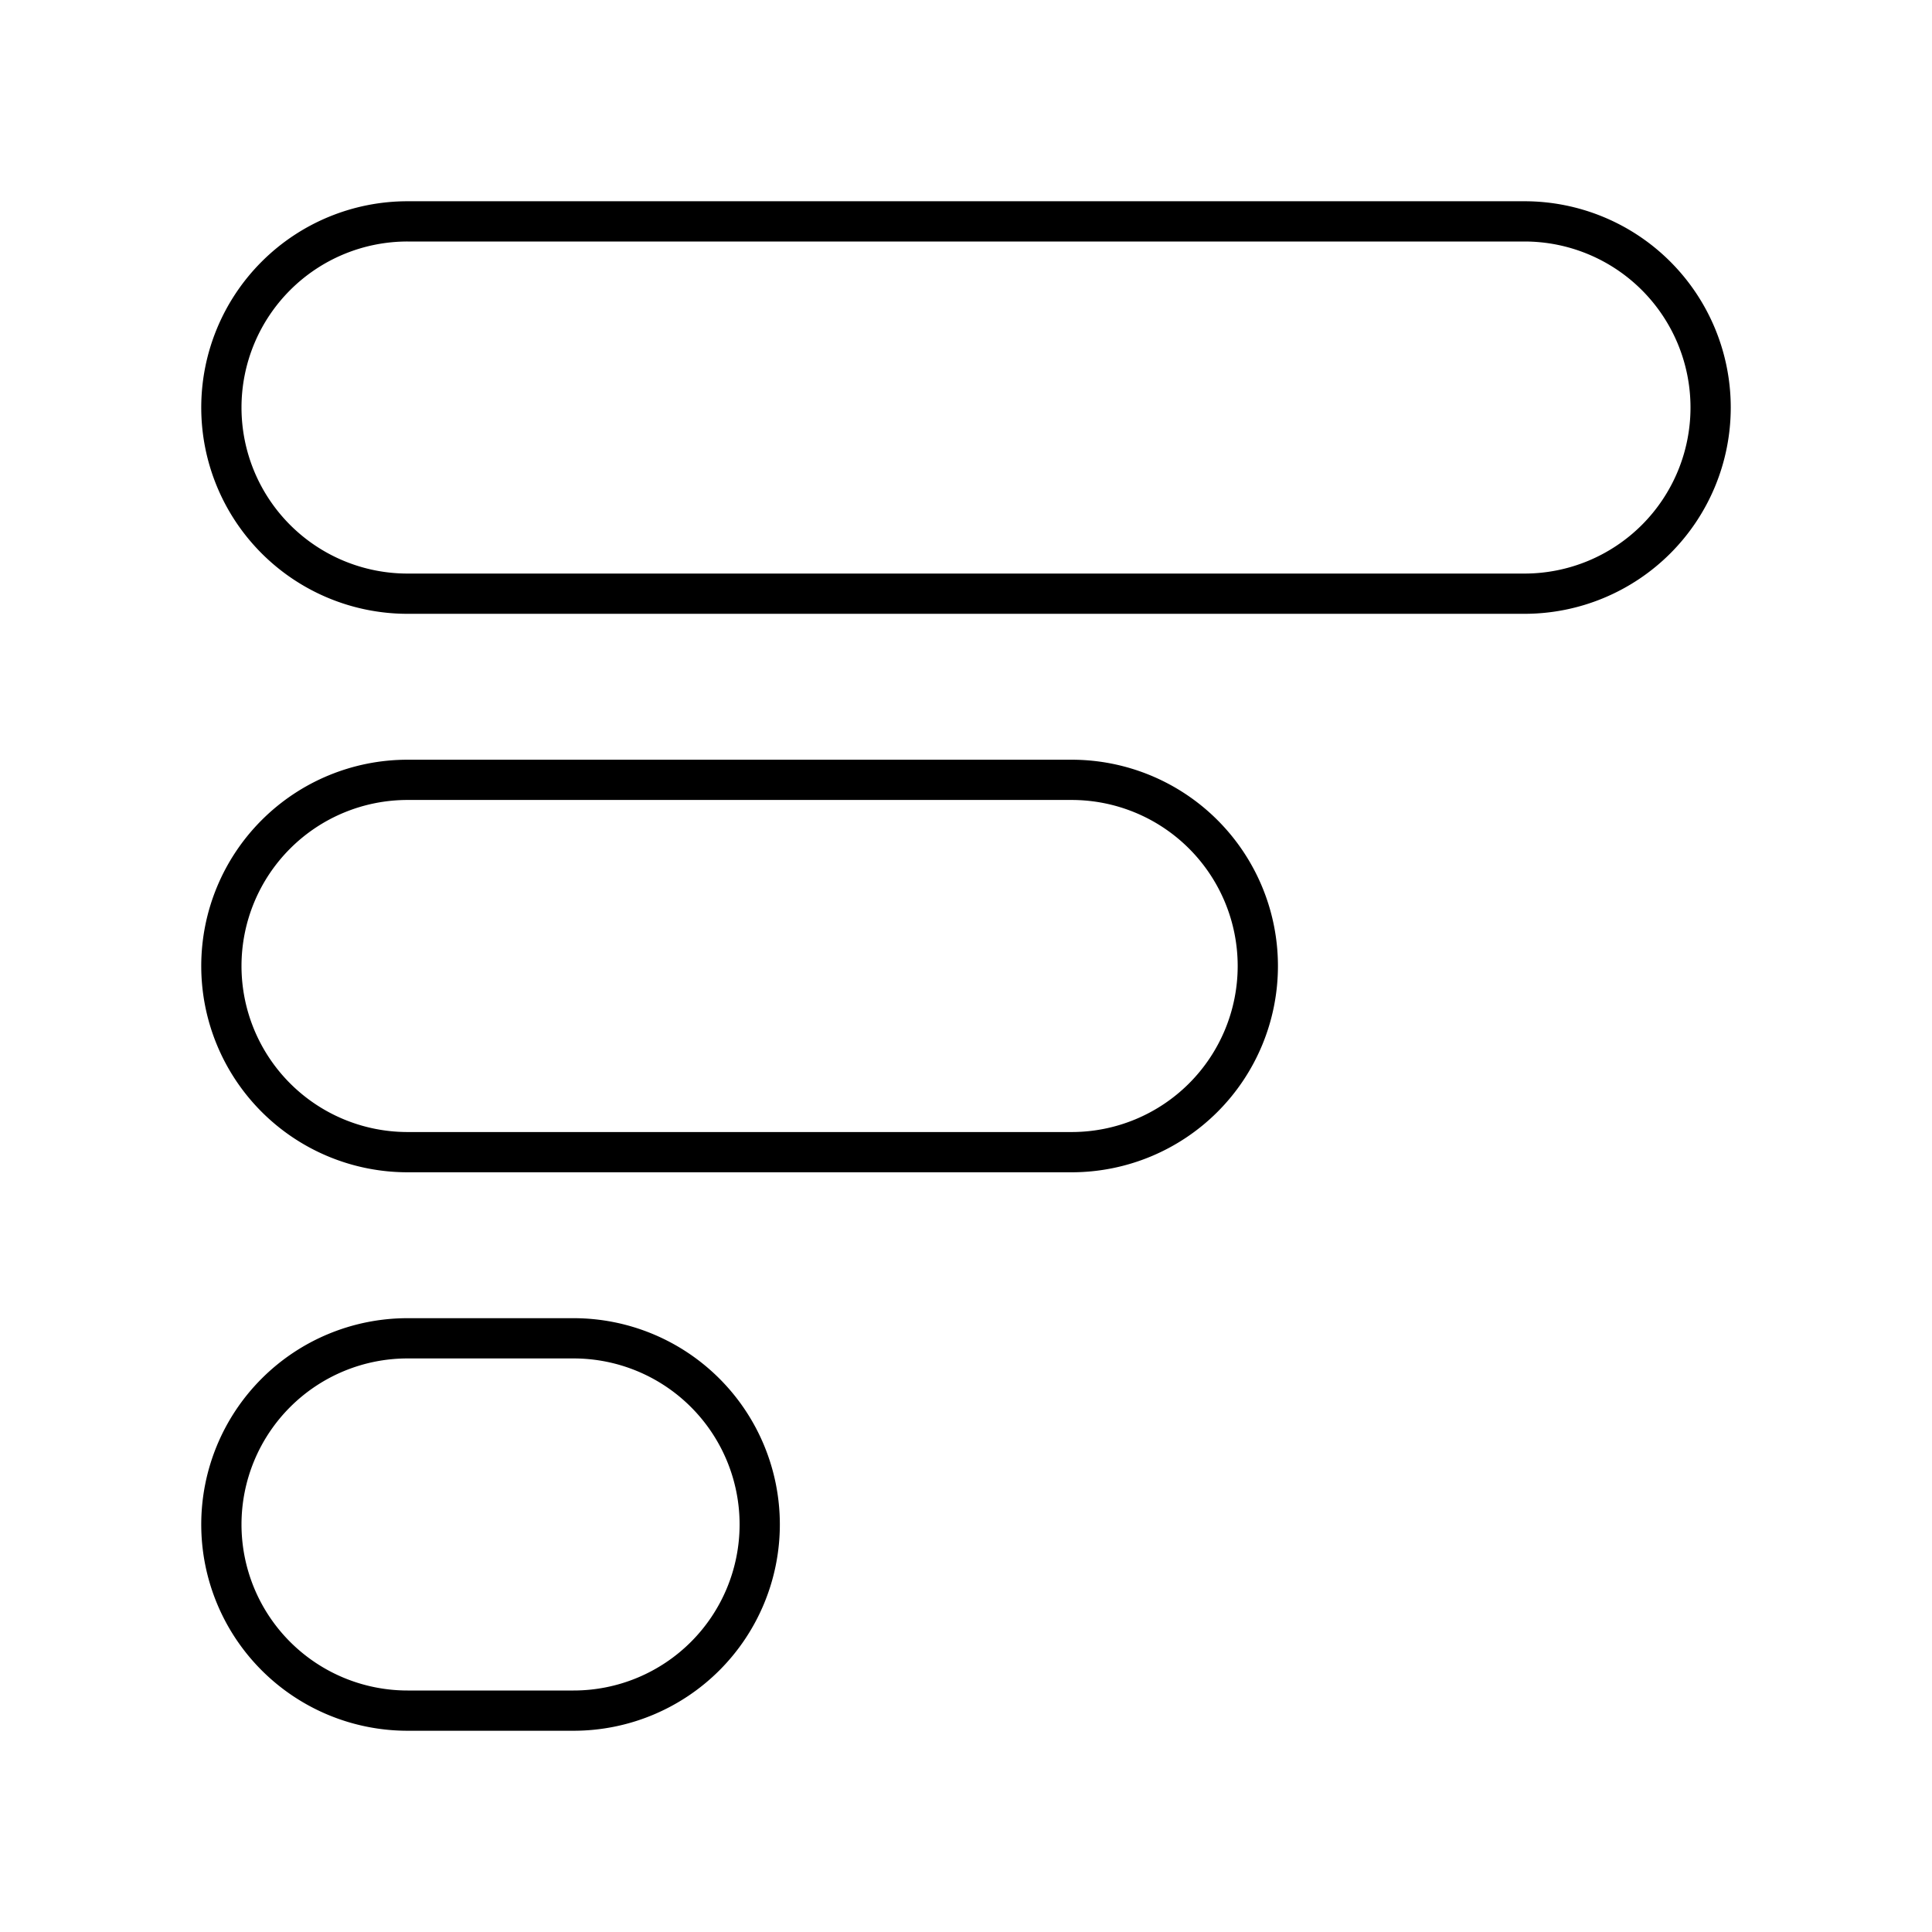 <svg xmlns="http://www.w3.org/2000/svg" xmlns:xlink="http://www.w3.org/1999/xlink" width="48" height="48" viewBox="0 0 48 48"><path fill="none" stroke="currentColor" stroke-linecap="round" stroke-linejoin="round" d="M10.125 33.25a4.625 4.625 0 0 0 0 9.25h4.125a4.625 4.625 0 0 0 0-9.25zm0-13.875a4.625 4.625 0 0 0 0 9.25h16.5a4.625 4.625 0 0 0 0-9.25zm0-13.875a4.625 4.625 0 0 0 0 9.25h27.75a4.625 4.625 0 0 0 0-9.25z"/></svg>